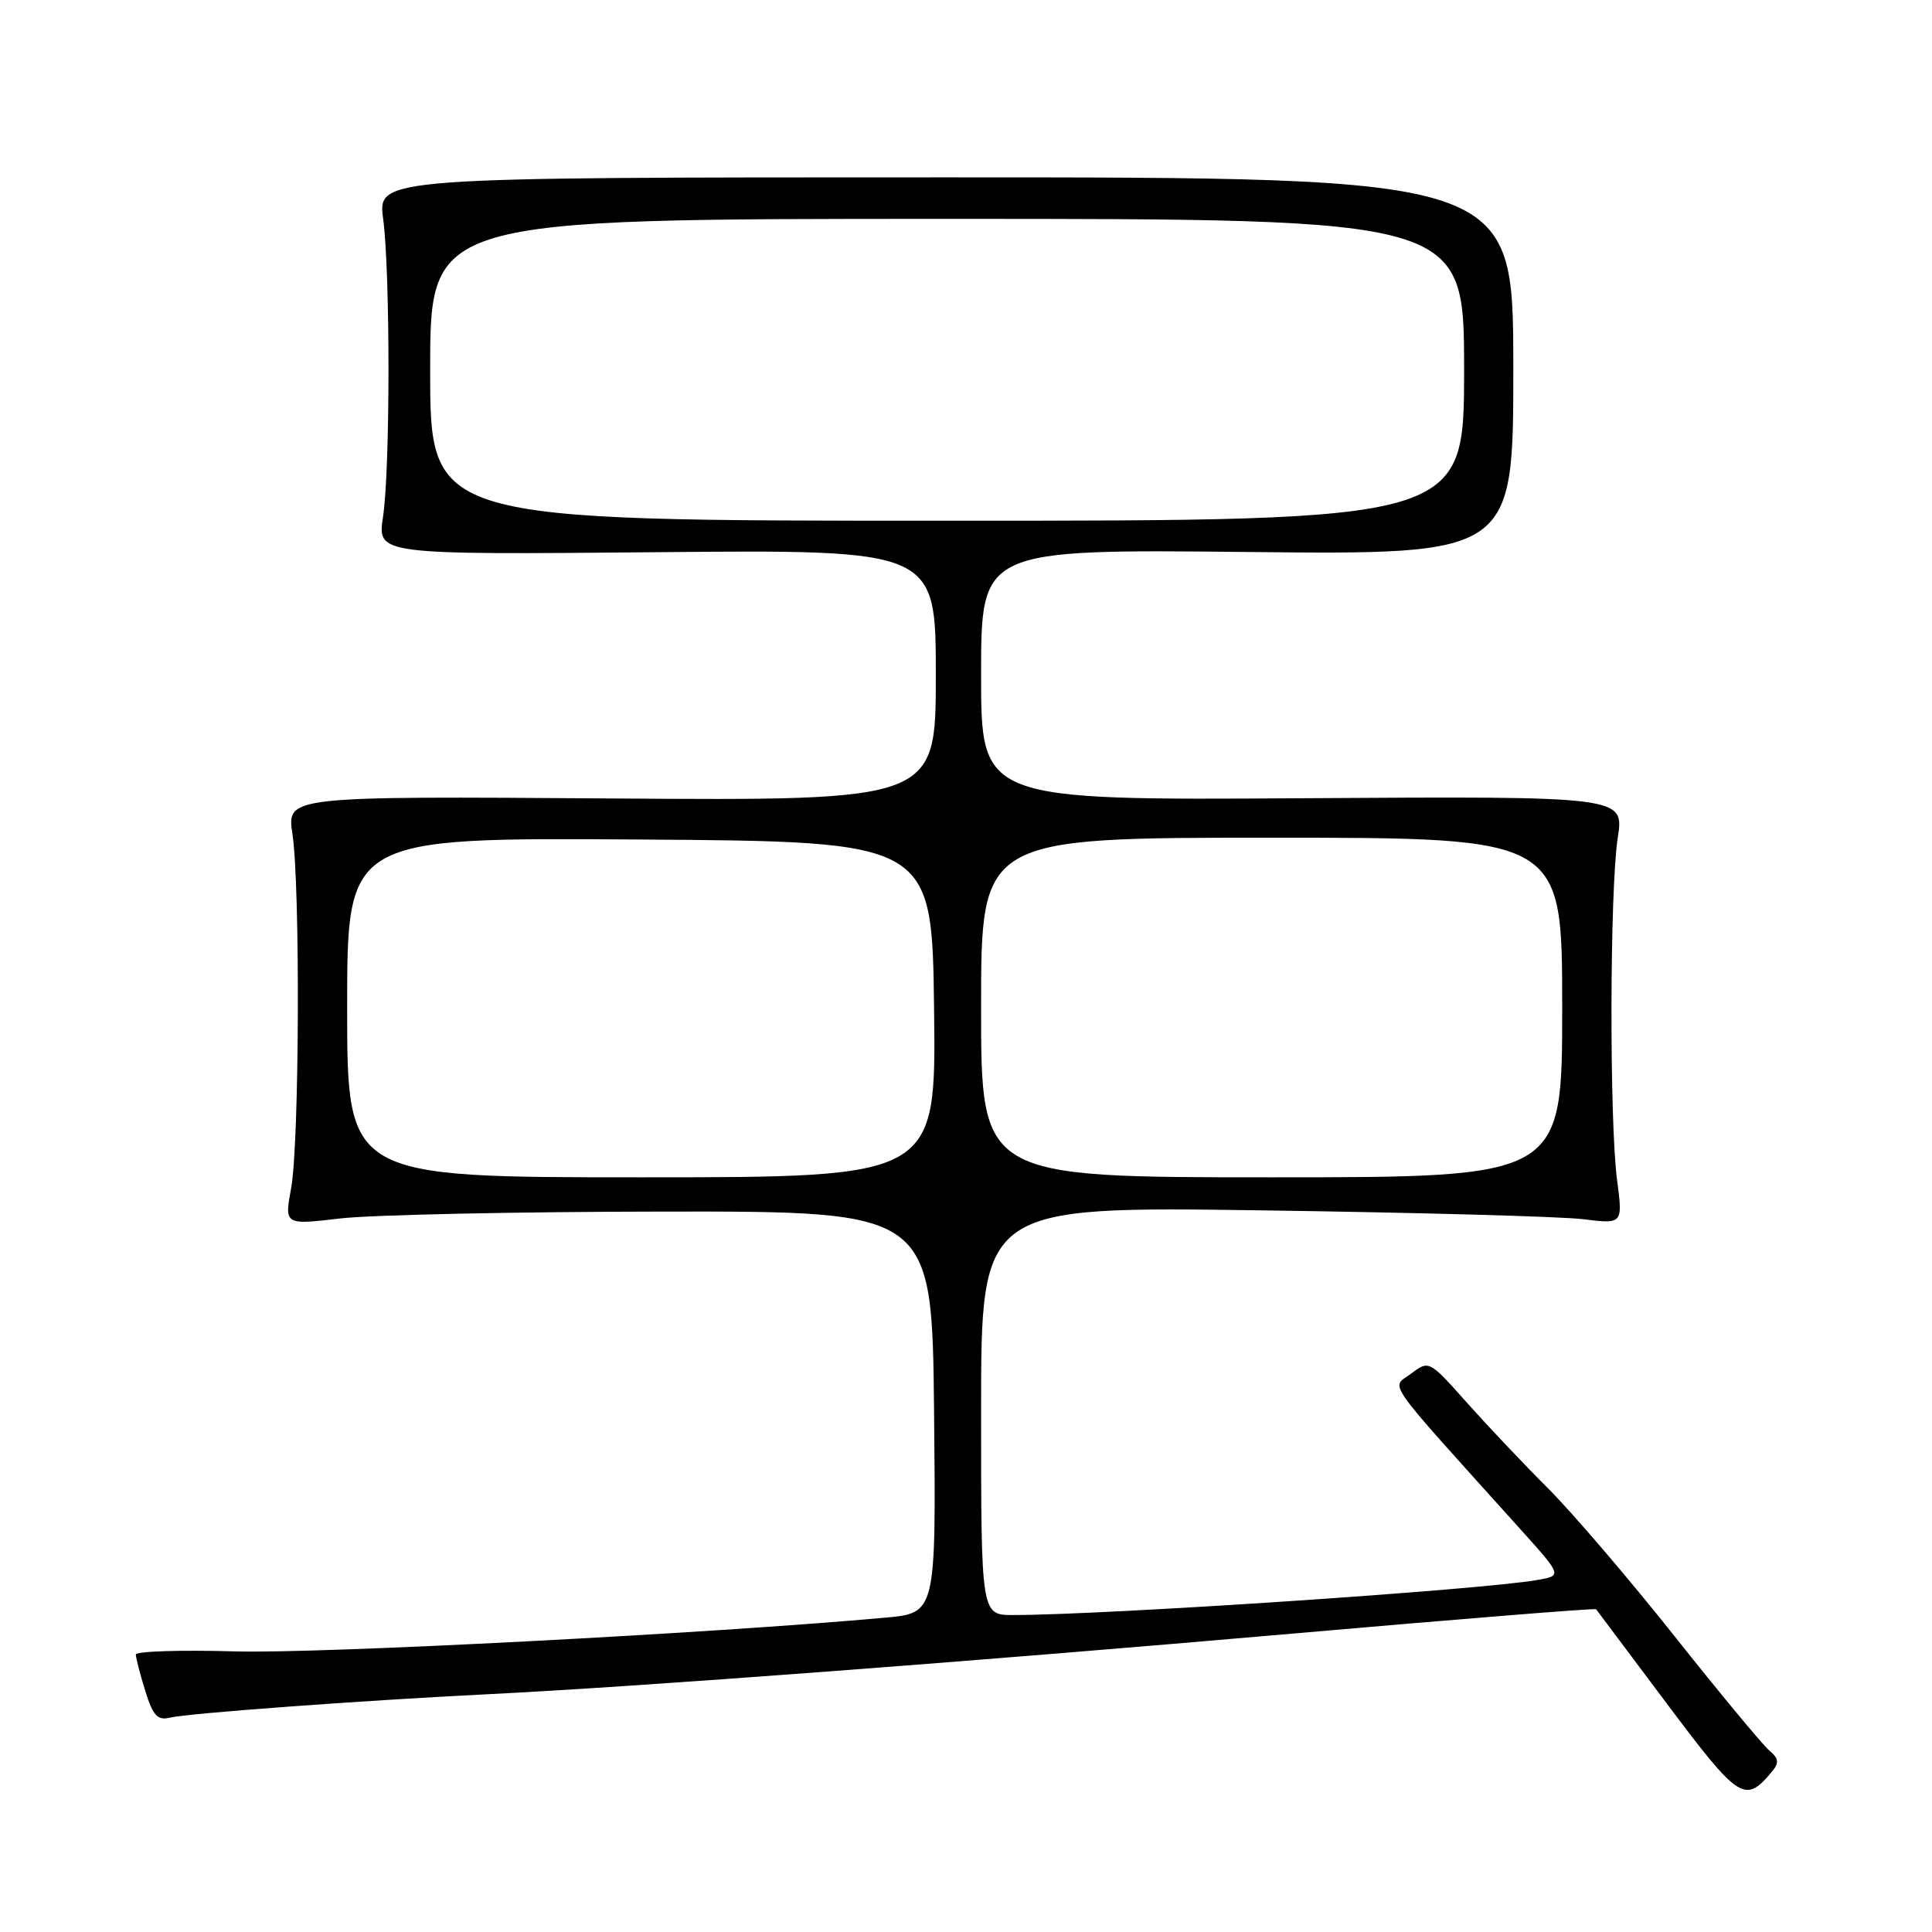 <?xml version="1.0" encoding="UTF-8" standalone="no"?>
<!DOCTYPE svg PUBLIC "-//W3C//DTD SVG 1.1//EN" "http://www.w3.org/Graphics/SVG/1.1/DTD/svg11.dtd" >
<svg xmlns="http://www.w3.org/2000/svg" xmlns:xlink="http://www.w3.org/1999/xlink" version="1.1" viewBox="0 0 256 256">
 <g >
 <path fill="currentColor"
d=" M 234.84 234.69 C 235.77 233.57 235.68 232.98 234.45 231.96 C 233.58 231.23 227.93 224.42 221.89 216.81 C 215.85 209.20 208.31 200.40 205.15 197.24 C 201.98 194.08 197.14 188.96 194.37 185.86 C 189.36 180.23 189.35 180.23 186.97 182.02 C 184.32 184.02 182.96 182.08 201.47 202.64 C 206.99 208.78 206.99 208.78 203.75 209.35 C 196.39 210.66 146.42 214.00 134.25 214.00 C 130.00 214.00 130.00 214.00 130.00 186.92 C 130.00 159.85 130.00 159.85 167.25 160.38 C 187.74 160.67 206.87 161.19 209.77 161.55 C 215.04 162.20 215.04 162.20 214.27 156.35 C 213.24 148.50 213.30 117.87 214.36 111.00 C 215.22 105.50 215.22 105.50 172.61 105.77 C 130.00 106.04 130.00 106.04 130.00 89.41 C 130.00 72.78 130.00 72.78 165.27 73.14 C 200.54 73.51 200.54 73.51 200.52 48.51 C 200.50 23.50 200.50 23.50 125.27 23.50 C 50.04 23.50 50.04 23.50 50.77 29.00 C 51.72 36.19 51.71 62.11 50.75 68.50 C 50.00 73.50 50.00 73.50 87.00 73.17 C 124.00 72.83 124.00 72.83 124.00 89.46 C 124.00 106.10 124.00 106.10 81.00 105.80 C 38.00 105.50 38.00 105.50 38.75 110.50 C 39.79 117.43 39.67 151.43 38.58 157.41 C 37.68 162.32 37.68 162.32 45.09 161.45 C 49.17 160.97 68.47 160.56 88.00 160.54 C 123.50 160.50 123.50 160.50 123.77 187.12 C 124.03 213.74 124.03 213.74 117.27 214.35 C 94.29 216.44 42.45 219.13 31.25 218.82 C 23.96 218.61 18.00 218.80 18.00 219.24 C 18.00 219.67 18.56 221.84 19.25 224.06 C 20.26 227.32 20.88 228.00 22.50 227.60 C 24.88 227.02 47.71 225.34 64.50 224.50 C 84.55 223.51 129.31 220.13 171.40 216.45 C 193.34 214.53 211.38 213.08 211.49 213.23 C 211.59 213.38 215.82 219.02 220.88 225.76 C 230.50 238.58 231.23 239.05 234.84 234.69 Z  M 46.00 133.49 C 46.00 110.98 46.00 110.98 84.75 111.24 C 123.50 111.50 123.50 111.50 123.77 133.75 C 124.04 156.00 124.04 156.00 85.02 156.00 C 46.00 156.00 46.00 156.00 46.00 133.49 Z  M 130.00 133.50 C 130.00 111.00 130.00 111.00 168.50 111.00 C 207.00 111.00 207.00 111.00 207.00 133.50 C 207.00 156.00 207.00 156.00 168.50 156.00 C 130.00 156.00 130.00 156.00 130.00 133.50 Z  M 57.00 49.00 C 57.00 29.00 57.00 29.00 125.50 29.00 C 194.00 29.00 194.00 29.00 194.00 49.00 C 194.00 69.00 194.00 69.00 125.50 69.00 C 57.00 69.00 57.00 69.00 57.00 49.00 Z "/>
</g>
</svg>